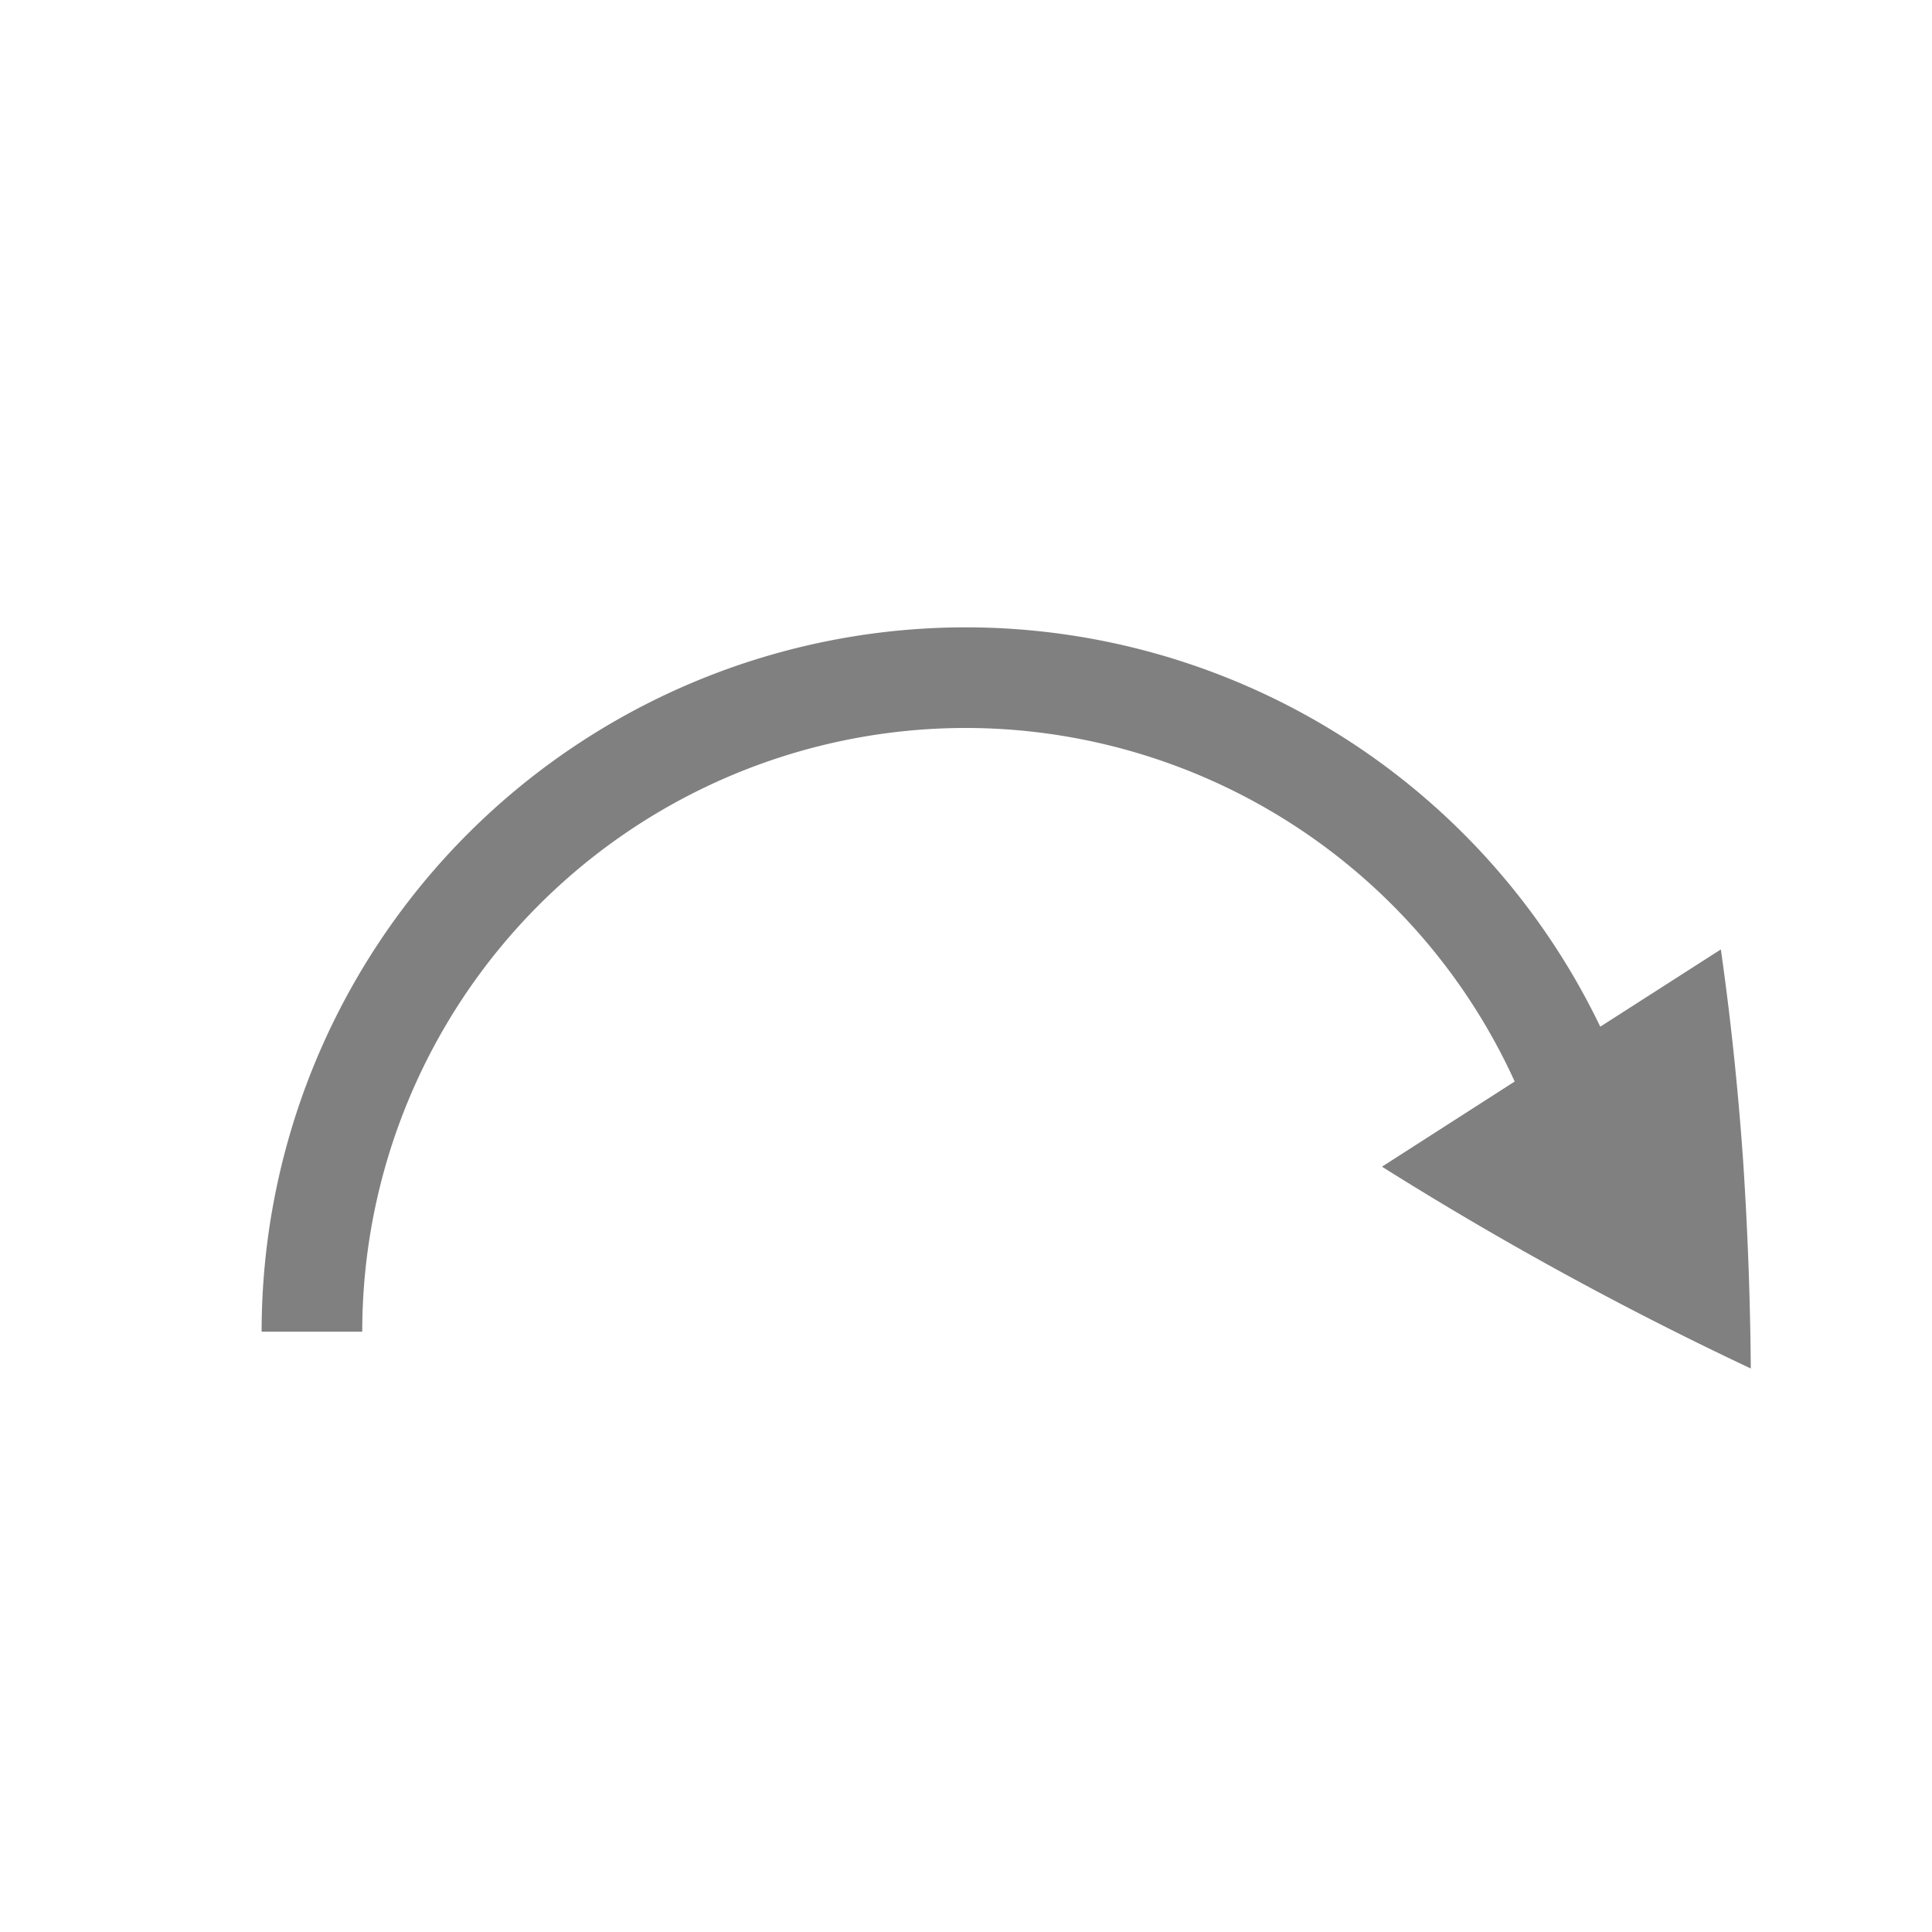 <svg height="24" width="24" xmlns="http://www.w3.org/2000/svg"><path d="M12 7.793a8.75 8.75 0 0 1 7.879 4.961l1.498-.96c.118.828.21 1.69.274 2.586a44.3 44.3 0 0 1 .098 2.62 43.104 43.104 0 0 1-4.58-2.506v-.002l1.647-1.057A7.5 7.5 0 0 0 12 9.043a7.5 7.5 0 0 0-7.5 7.5H3.25A8.75 8.75 0 0 1 12 7.793z" fill="gray" style="stroke-width:1"/></svg>
